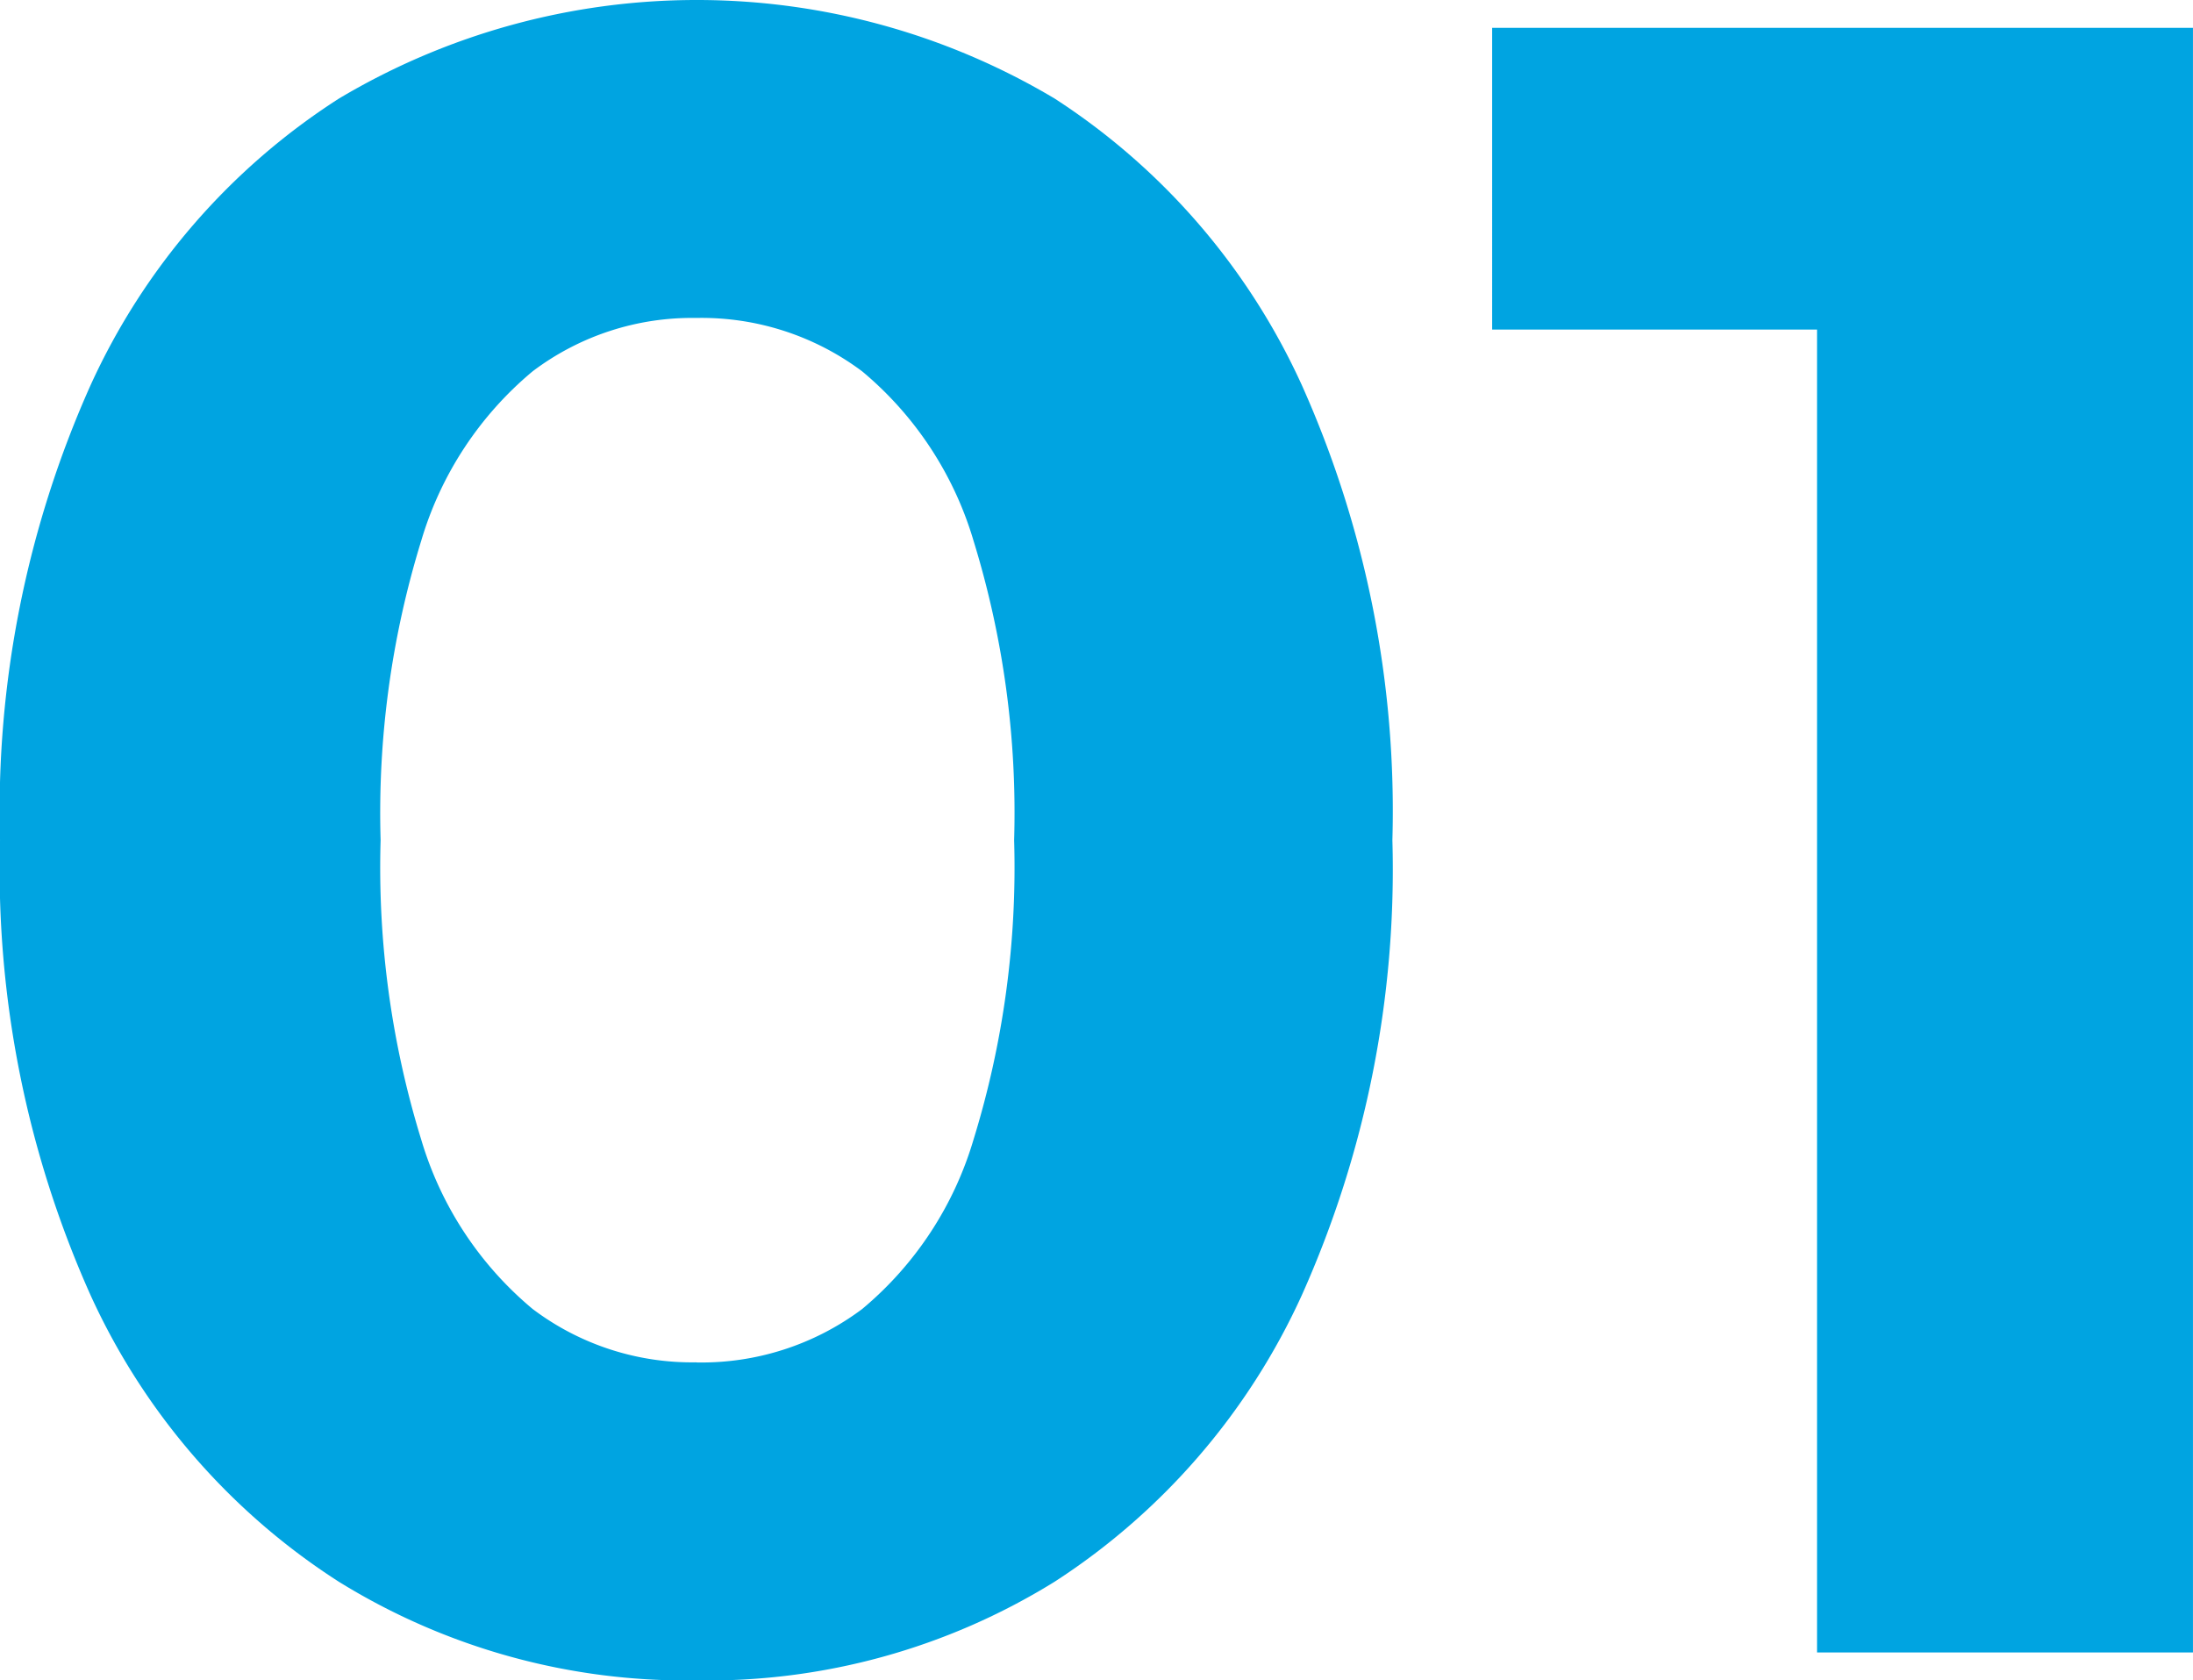 <svg xmlns="http://www.w3.org/2000/svg" width="78.436" height="60.092" viewBox="0 0 78.436 60.092">
  <path id="Caminho_12235" data-name="Caminho 12235" d="M82.857,81a23.615,23.615,0,0,1-12.782-3.528,23.98,23.98,0,0,1-8.881-10.25A37.241,37.241,0,0,1,57.957,50.95a37.241,37.241,0,0,1,3.237-16.268,23.98,23.98,0,0,1,8.881-10.251,25,25,0,0,1,25.606,0,24.081,24.081,0,0,1,8.839,10.251,37.241,37.241,0,0,1,3.237,16.268,37.241,37.241,0,0,1-3.237,16.268,24.081,24.081,0,0,1-8.839,10.25A23.556,23.556,0,0,1,82.857,81Zm0-11.371a9.58,9.58,0,0,0,5.934-1.909,12.5,12.5,0,0,0,3.984-6.059A33,33,0,0,0,94.228,50.95a33,33,0,0,0-1.452-10.707,12.5,12.5,0,0,0-3.984-6.059,9.58,9.58,0,0,0-5.934-1.909,9.454,9.454,0,0,0-5.852,1.909,12.5,12.5,0,0,0-3.984,6.059A33,33,0,0,0,71.569,50.95a33,33,0,0,0,1.452,10.707,12.5,12.5,0,0,0,3.984,6.059A9.454,9.454,0,0,0,82.857,69.625ZM122.945,80V26.88l5.81,5.81h-17.43V21.9h25.066V80Z" transform="translate(-57.956 -20.904)" fill="#00a4e1"/>
</svg>
